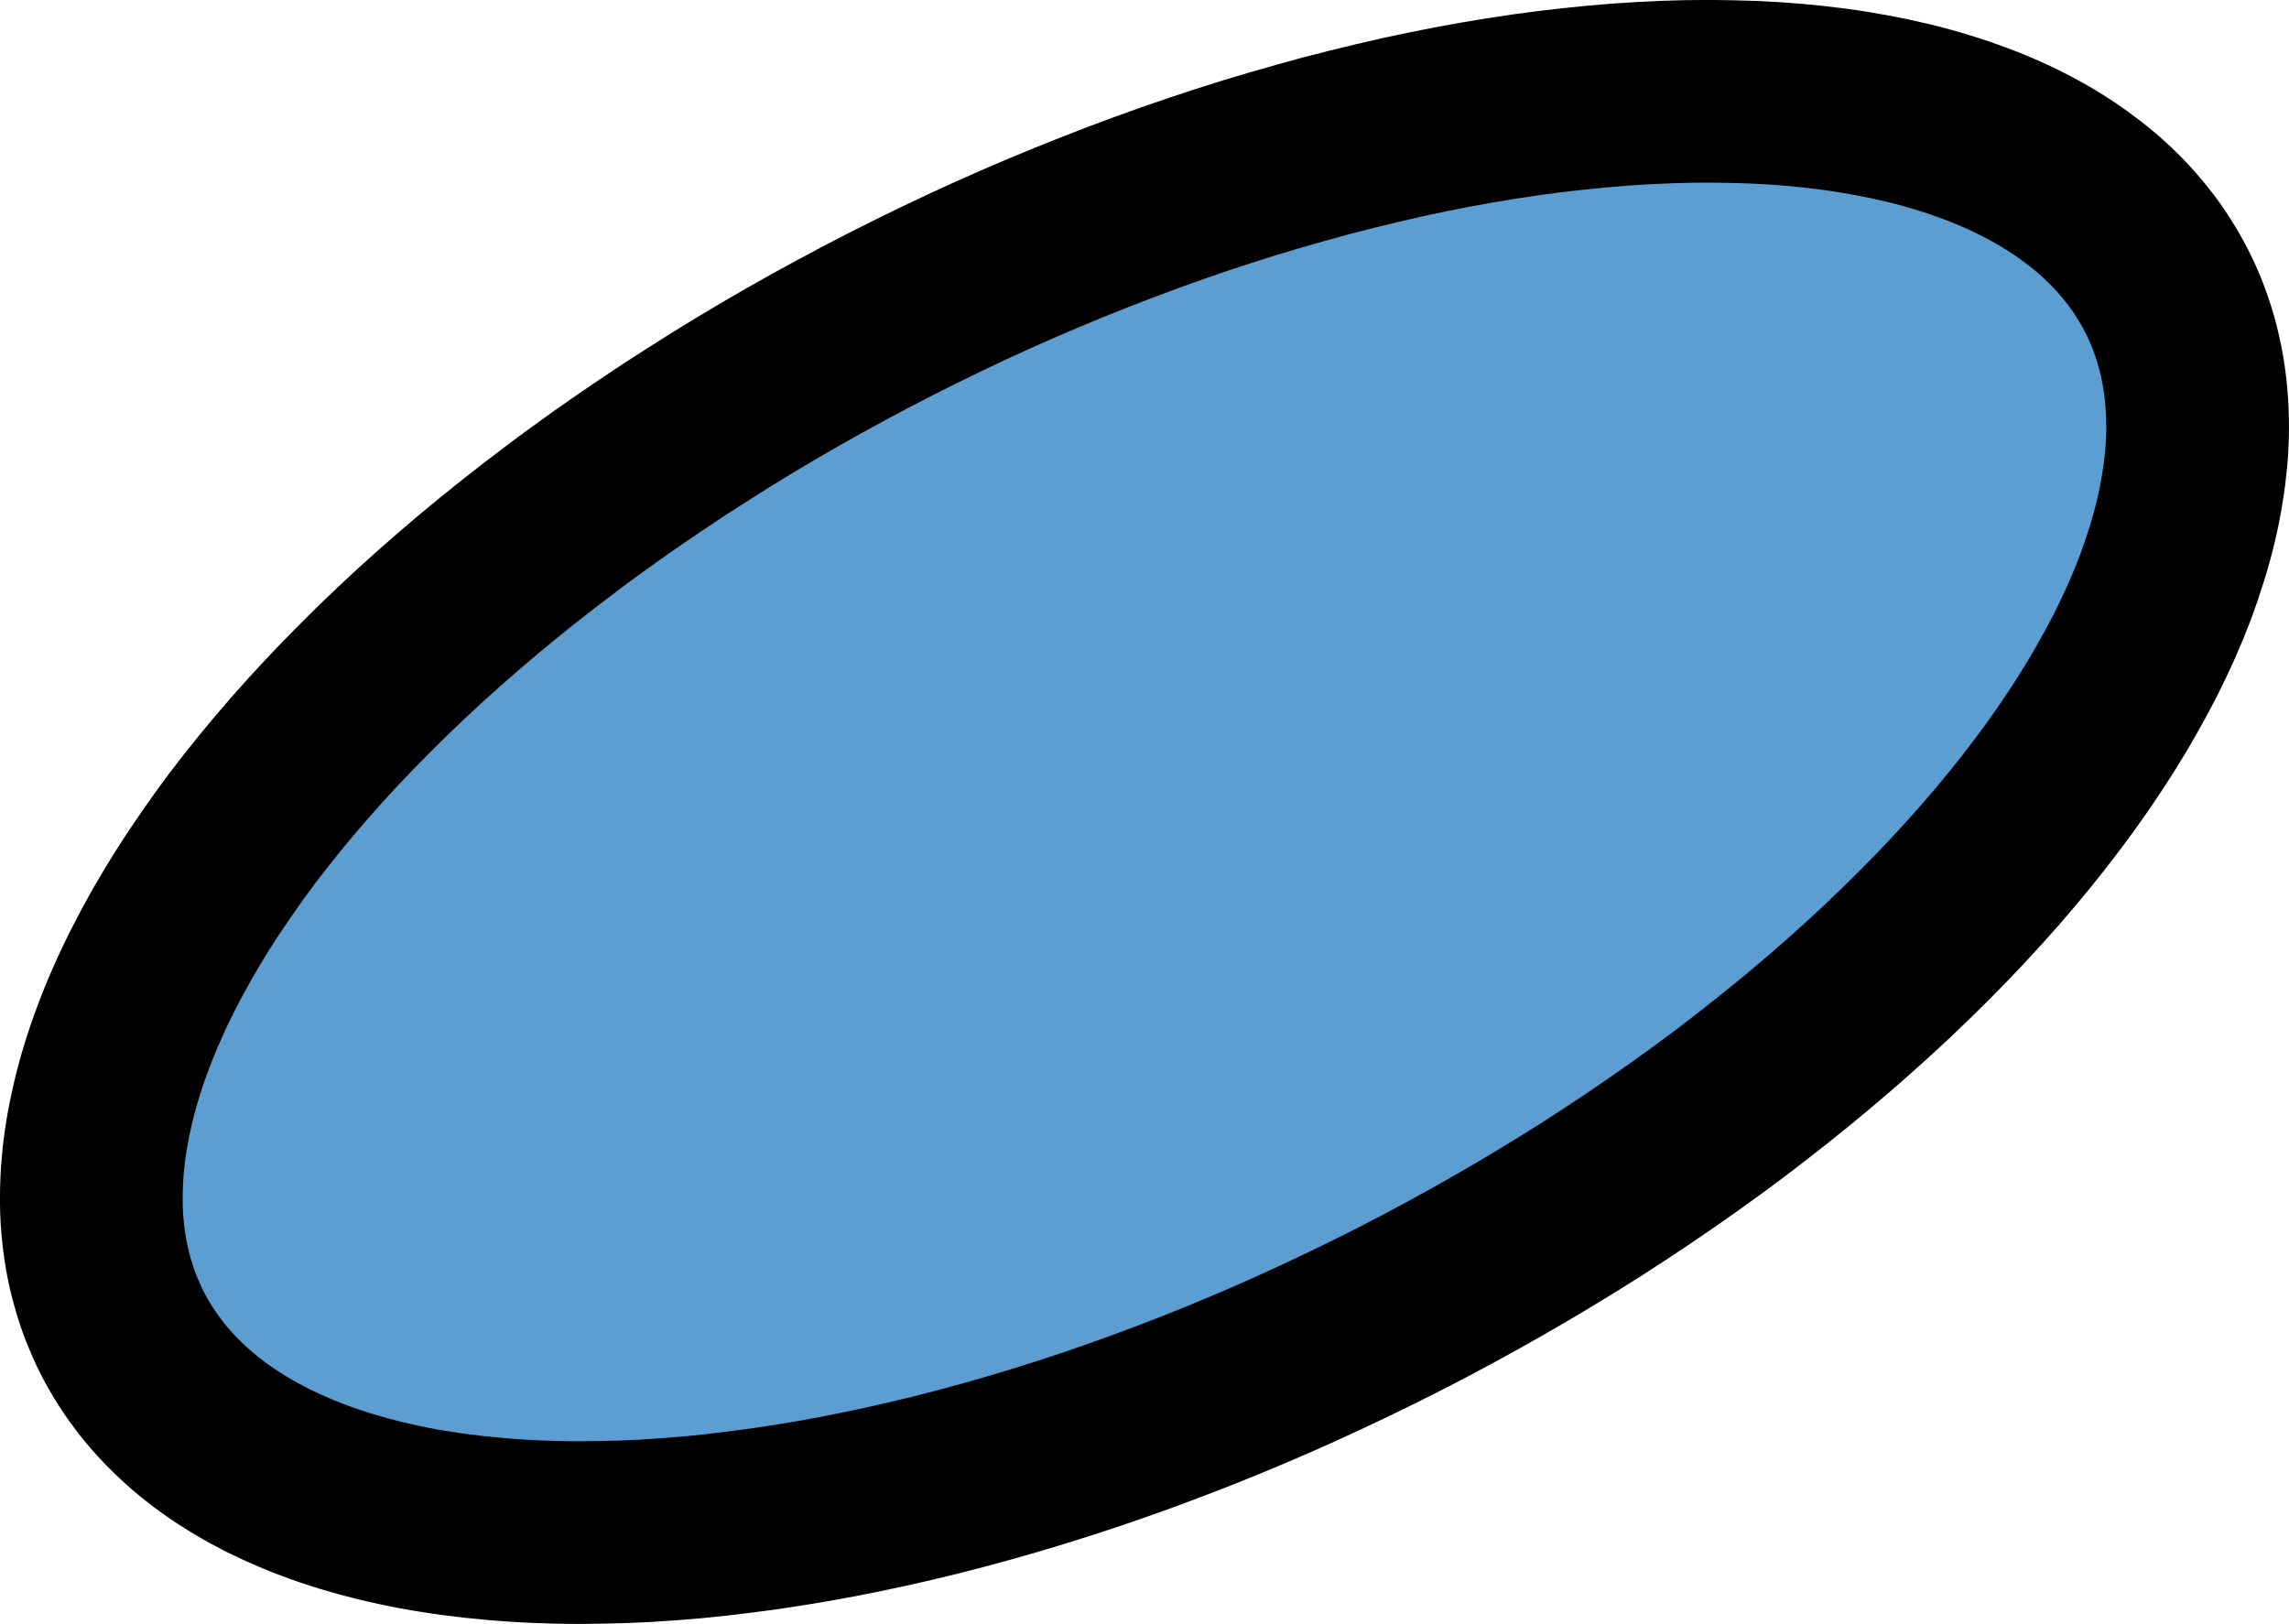 <svg width="187.933" height="133.354" viewBox="0 0 187.933 133.354" fill="none" xmlns="http://www.w3.org/2000/svg" xmlns:xlink="http://www.w3.org/1999/xlink">
	<desc>
			Created with Pixso.
	</desc>
	<defs/>
	<path id="path" d="M114.81 107.54C116.18 106.84 117.54 106.13 118.9 105.39C120.25 104.66 121.6 103.91 122.93 103.15C124.26 102.39 125.58 101.61 126.89 100.82C128.2 100.03 129.5 99.23 130.78 98.41C132.06 97.59 133.32 96.76 134.57 95.92C135.82 95.08 137.05 94.22 138.27 93.36C139.48 92.5 140.68 91.62 141.86 90.74C143.03 89.85 144.19 88.96 145.33 88.05C146.47 87.15 147.59 86.24 148.68 85.32C149.78 84.4 150.85 83.48 151.9 82.54C152.95 81.61 153.98 80.67 154.98 79.73C155.98 78.78 156.96 77.83 157.91 76.88C158.87 75.92 159.79 74.97 160.69 74.01C161.59 73.05 162.46 72.08 163.31 71.12C164.16 70.15 164.97 69.18 165.76 68.22C166.55 67.25 167.31 66.28 168.04 65.31C168.77 64.34 169.47 63.38 170.14 62.41C170.81 61.44 171.45 60.48 172.05 59.52C172.66 58.56 173.24 57.6 173.78 56.64C174.32 55.69 174.84 54.74 175.32 53.8C175.8 52.85 176.24 51.91 176.66 50.98C177.07 50.04 177.45 49.12 177.8 48.2C178.14 47.28 178.45 46.36 178.73 45.46C179.01 44.56 179.26 43.66 179.47 42.77C179.68 41.89 179.85 41.01 179.99 40.15C180.14 39.28 180.24 38.43 180.32 37.58C180.39 36.74 180.43 35.91 180.43 35.09C180.43 34.27 180.4 33.46 180.33 32.67C180.27 31.88 180.16 31.1 180.03 30.34C179.89 29.57 179.72 28.82 179.52 28.09C179.31 27.35 179.07 26.64 178.8 25.93C178.53 25.23 178.22 24.54 177.88 23.88C177.54 23.21 177.16 22.56 176.75 21.92C176.35 21.29 175.91 20.67 175.43 20.08C174.96 19.48 174.45 18.9 173.91 18.34C173.37 17.78 172.8 17.24 172.2 16.72C171.6 16.21 170.96 15.71 170.3 15.23C169.63 14.75 168.94 14.29 168.21 13.85C167.49 13.42 166.73 13 165.95 12.61C165.17 12.21 164.35 11.84 163.51 11.49C162.67 11.14 161.81 10.82 160.91 10.51C160.01 10.21 159.09 9.92 158.14 9.66C157.2 9.4 156.22 9.17 155.22 8.95C154.22 8.74 153.2 8.55 152.16 8.38C151.11 8.21 150.04 8.07 148.95 7.95C147.86 7.83 146.74 7.73 145.61 7.66C144.47 7.59 143.32 7.54 142.14 7.52C140.97 7.49 139.77 7.49 138.56 7.51C137.35 7.53 136.12 7.58 134.87 7.65C133.63 7.72 132.36 7.81 131.09 7.93C129.81 8.05 128.52 8.19 127.21 8.35C125.9 8.51 124.58 8.7 123.25 8.91C121.92 9.12 120.58 9.36 119.23 9.61C117.87 9.87 116.51 10.15 115.14 10.45C113.77 10.76 112.39 11.08 111 11.43C109.61 11.77 108.22 12.14 106.82 12.54C105.42 12.93 104.02 13.34 102.61 13.77C101.2 14.21 99.79 14.66 98.37 15.14C96.96 15.61 95.55 16.11 94.13 16.63C92.72 17.14 91.3 17.68 89.89 18.24C88.48 18.79 87.07 19.37 85.66 19.96C84.25 20.56 82.84 21.17 81.44 21.8C80.04 22.43 78.65 23.08 77.26 23.75C75.87 24.42 74.49 25.1 73.12 25.8C71.74 26.5 70.38 27.22 69.03 27.95C67.67 28.68 66.33 29.43 64.99 30.19C63.66 30.96 62.34 31.73 61.03 32.52C59.72 33.31 58.43 34.12 57.15 34.94C55.87 35.75 54.6 36.58 53.35 37.43C52.1 38.27 50.87 39.12 49.66 39.98C48.44 40.85 47.24 41.72 46.07 42.61C44.89 43.49 43.73 44.39 42.59 45.29C41.45 46.19 40.34 47.1 39.24 48.02C38.14 48.94 37.07 49.87 36.02 50.8C34.97 51.73 33.94 52.67 32.94 53.62C31.94 54.56 30.96 55.51 30.01 56.47C29.06 57.42 28.13 58.38 27.23 59.34C26.33 60.3 25.46 61.26 24.61 62.23C23.77 63.19 22.95 64.16 22.16 65.13C21.37 66.1 20.61 67.07 19.88 68.03C19.15 69 18.46 69.97 17.79 70.94C17.12 71.9 16.48 72.86 15.87 73.83C15.26 74.79 14.69 75.75 14.14 76.7C13.6 77.65 13.09 78.6 12.61 79.55C12.13 80.49 11.68 81.43 11.27 82.37C10.85 83.3 10.47 84.23 10.13 85.15C9.78 86.07 9.47 86.98 9.19 87.89C8.91 88.79 8.67 89.68 8.46 90.57C8.25 91.46 8.07 92.33 7.93 93.2C7.79 94.06 7.68 94.92 7.61 95.76C7.54 96.61 7.5 97.44 7.5 98.26C7.49 99.07 7.52 99.88 7.59 100.67C7.66 101.47 7.76 102.24 7.89 103.01C8.03 103.77 8.2 104.52 8.41 105.26C8.61 105.99 8.85 106.71 9.12 107.41C9.4 108.11 9.7 108.8 10.04 109.47C10.39 110.14 10.76 110.79 11.17 111.42C11.58 112.06 12.02 112.67 12.49 113.27C12.97 113.87 13.47 114.44 14.01 115C14.55 115.56 15.12 116.1 15.72 116.62C16.33 117.14 16.96 117.64 17.62 118.12C18.29 118.6 18.98 119.05 19.71 119.49C20.43 119.93 21.19 120.34 21.97 120.74C22.76 121.13 23.57 121.5 24.41 121.85C25.25 122.2 26.12 122.53 27.01 122.83C27.91 123.14 28.83 123.42 29.78 123.68C30.73 123.94 31.7 124.18 32.7 124.39C33.7 124.61 34.72 124.8 35.77 124.96C36.81 125.13 37.88 125.27 38.98 125.39C40.07 125.51 41.18 125.61 42.32 125.68C43.45 125.76 44.61 125.8 45.78 125.83C46.96 125.86 48.15 125.86 49.36 125.83C50.57 125.81 51.8 125.77 53.05 125.7C54.3 125.63 55.56 125.53 56.84 125.42C58.12 125.3 59.41 125.16 60.71 124.99C62.02 124.83 63.34 124.64 64.67 124.43C66 124.22 67.34 123.99 68.7 123.73C70.05 123.47 71.41 123.19 72.79 122.89C74.16 122.59 75.54 122.26 76.92 121.92C78.31 121.57 79.71 121.2 81.1 120.81C82.5 120.42 83.91 120.01 85.32 119.57C86.72 119.14 88.13 118.68 89.55 118.21C90.96 117.73 92.38 117.23 93.79 116.72C95.21 116.2 96.62 115.66 98.03 115.11C99.45 114.55 100.86 113.98 102.27 113.38C103.68 112.79 105.08 112.17 106.48 111.54C107.88 110.91 109.27 110.26 110.66 109.59C112.05 108.93 113.43 108.24 114.81 107.54Z" fill="#1774BF" fill-opacity="0.7" fill-rule="nonzero"/>
	<path id="path" d="M118.9 105.39C120.25 104.66 121.6 103.91 122.93 103.15C124.26 102.39 125.58 101.61 126.89 100.82C128.2 100.03 129.5 99.23 130.78 98.41C132.06 97.59 133.32 96.76 134.57 95.92C135.82 95.08 137.05 94.22 138.27 93.36C139.48 92.5 140.68 91.62 141.86 90.74C143.03 89.85 144.19 88.96 145.33 88.05C146.47 87.15 147.59 86.24 148.68 85.32C149.78 84.4 150.85 83.48 151.9 82.54C152.95 81.61 153.98 80.67 154.98 79.73C155.98 78.78 156.96 77.83 157.91 76.88C158.87 75.92 159.79 74.97 160.69 74.01C161.59 73.05 162.46 72.08 163.31 71.12C164.16 70.15 164.97 69.18 165.76 68.22C166.55 67.25 167.31 66.28 168.04 65.31C168.77 64.34 169.47 63.38 170.14 62.41C170.81 61.44 171.45 60.48 172.05 59.52C172.66 58.56 173.24 57.6 173.78 56.64C174.32 55.69 174.84 54.74 175.32 53.8C175.8 52.85 176.24 51.91 176.66 50.98C177.07 50.04 177.45 49.12 177.8 48.2C178.14 47.28 178.45 46.36 178.73 45.46C179.01 44.56 179.26 43.66 179.47 42.77C179.68 41.89 179.85 41.01 179.99 40.15C180.14 39.28 180.24 38.43 180.32 37.58C180.39 36.74 180.43 35.91 180.43 35.09C180.43 34.27 180.4 33.46 180.33 32.67C180.27 31.88 180.16 31.1 180.03 30.34C179.89 29.57 179.72 28.82 179.52 28.09C179.31 27.35 179.07 26.64 178.8 25.93C178.53 25.23 178.22 24.54 177.88 23.88C177.54 23.21 177.16 22.56 176.75 21.92C176.35 21.29 175.91 20.67 175.43 20.08C174.96 19.48 174.45 18.9 173.91 18.34C173.37 17.78 172.8 17.24 172.2 16.72C171.6 16.21 170.96 15.71 170.3 15.23C169.63 14.75 168.94 14.29 168.21 13.85C167.49 13.42 166.73 13 165.95 12.61C165.17 12.21 164.35 11.84 163.51 11.49C162.67 11.14 161.81 10.82 160.91 10.51C160.01 10.21 159.09 9.92 158.14 9.66C157.2 9.4 156.22 9.17 155.22 8.95C154.22 8.74 153.2 8.55 152.16 8.38C151.11 8.21 150.04 8.07 148.95 7.95C147.86 7.83 146.74 7.73 145.61 7.66C144.47 7.59 143.32 7.54 142.14 7.52C140.97 7.49 139.77 7.49 138.56 7.51C137.35 7.53 136.12 7.58 134.87 7.65C133.63 7.72 132.36 7.81 131.09 7.93C129.81 8.05 128.52 8.19 127.21 8.35C125.9 8.51 124.58 8.7 123.25 8.91C121.92 9.12 120.58 9.36 119.23 9.61C117.87 9.87 116.51 10.15 115.14 10.45C113.77 10.76 112.39 11.08 111 11.43C109.61 11.77 108.22 12.14 106.82 12.54C105.42 12.93 104.02 13.34 102.61 13.77C101.2 14.21 99.79 14.66 98.37 15.14C96.96 15.61 95.55 16.11 94.13 16.63C92.72 17.14 91.3 17.68 89.89 18.24C88.48 18.79 87.07 19.37 85.66 19.96C84.25 20.56 82.84 21.17 81.44 21.8C80.04 22.43 78.65 23.08 77.26 23.75C75.87 24.42 74.49 25.1 73.12 25.8C71.74 26.5 70.38 27.22 69.03 27.95C67.67 28.68 66.33 29.43 64.99 30.19C63.66 30.96 62.34 31.73 61.03 32.52C59.72 33.31 58.43 34.12 57.15 34.94C55.87 35.75 54.6 36.58 53.35 37.43C52.1 38.27 50.87 39.12 49.66 39.98C48.44 40.85 47.24 41.72 46.07 42.61C44.89 43.49 43.73 44.39 42.59 45.29C41.45 46.19 40.34 47.1 39.24 48.02C38.14 48.94 37.07 49.87 36.02 50.8C34.97 51.73 33.94 52.67 32.94 53.62C31.94 54.56 30.96 55.51 30.01 56.47C29.06 57.42 28.13 58.38 27.23 59.34C26.33 60.3 25.46 61.26 24.61 62.23C23.77 63.19 22.95 64.16 22.16 65.13C21.37 66.1 20.61 67.07 19.88 68.03C19.15 69 18.46 69.97 17.79 70.94C17.12 71.9 16.48 72.86 15.87 73.83C15.26 74.79 14.69 75.75 14.14 76.7C13.6 77.65 13.09 78.6 12.61 79.55C12.13 80.49 11.68 81.43 11.27 82.37C10.85 83.3 10.47 84.23 10.13 85.15C9.78 86.07 9.47 86.98 9.19 87.89C8.91 88.79 8.67 89.68 8.46 90.57C8.25 91.46 8.07 92.33 7.93 93.2C7.79 94.06 7.68 94.92 7.61 95.76C7.54 96.61 7.5 97.44 7.5 98.26C7.49 99.07 7.52 99.88 7.59 100.67C7.66 101.47 7.76 102.24 7.89 103.01C8.03 103.77 8.2 104.52 8.41 105.26C8.61 105.99 8.85 106.71 9.12 107.41C9.4 108.11 9.7 108.8 10.04 109.47C10.39 110.14 10.76 110.79 11.17 111.42C11.58 112.06 12.02 112.67 12.49 113.27C12.97 113.87 13.47 114.44 14.01 115C14.55 115.56 15.12 116.1 15.72 116.62C16.33 117.14 16.96 117.64 17.62 118.12C18.29 118.6 18.98 119.05 19.71 119.49C20.43 119.93 21.19 120.34 21.97 120.74C22.76 121.13 23.57 121.5 24.41 121.85C25.25 122.2 26.12 122.53 27.01 122.83C27.91 123.14 28.83 123.42 29.78 123.68C30.73 123.94 31.7 124.18 32.7 124.39C33.7 124.61 34.72 124.8 35.77 124.96C36.81 125.13 37.88 125.27 38.98 125.39C40.07 125.51 41.18 125.61 42.32 125.68C43.45 125.76 44.61 125.8 45.78 125.83C46.96 125.86 48.15 125.86 49.36 125.83C50.57 125.81 51.8 125.77 53.05 125.7C54.3 125.63 55.56 125.53 56.84 125.42C58.12 125.3 59.41 125.16 60.71 124.99C62.02 124.83 63.34 124.64 64.67 124.43C66 124.22 67.34 123.99 68.7 123.73C70.05 123.47 71.41 123.19 72.79 122.89C74.16 122.59 75.54 122.26 76.92 121.92C78.31 121.57 79.71 121.2 81.1 120.81C82.5 120.42 83.91 120.01 85.32 119.57C86.72 119.14 88.13 118.68 89.55 118.21C90.96 117.73 92.38 117.23 93.79 116.72C95.21 116.2 96.62 115.66 98.03 115.11C99.45 114.55 100.86 113.98 102.27 113.38C103.68 112.79 105.08 112.17 106.48 111.54C107.88 110.91 109.27 110.26 110.66 109.59C112.05 108.93 113.43 108.24 114.81 107.54C116.18 106.84 117.54 106.13 118.9 105.39Z" stroke="#000000" stroke-opacity="1" stroke-width="15"/>
</svg>

